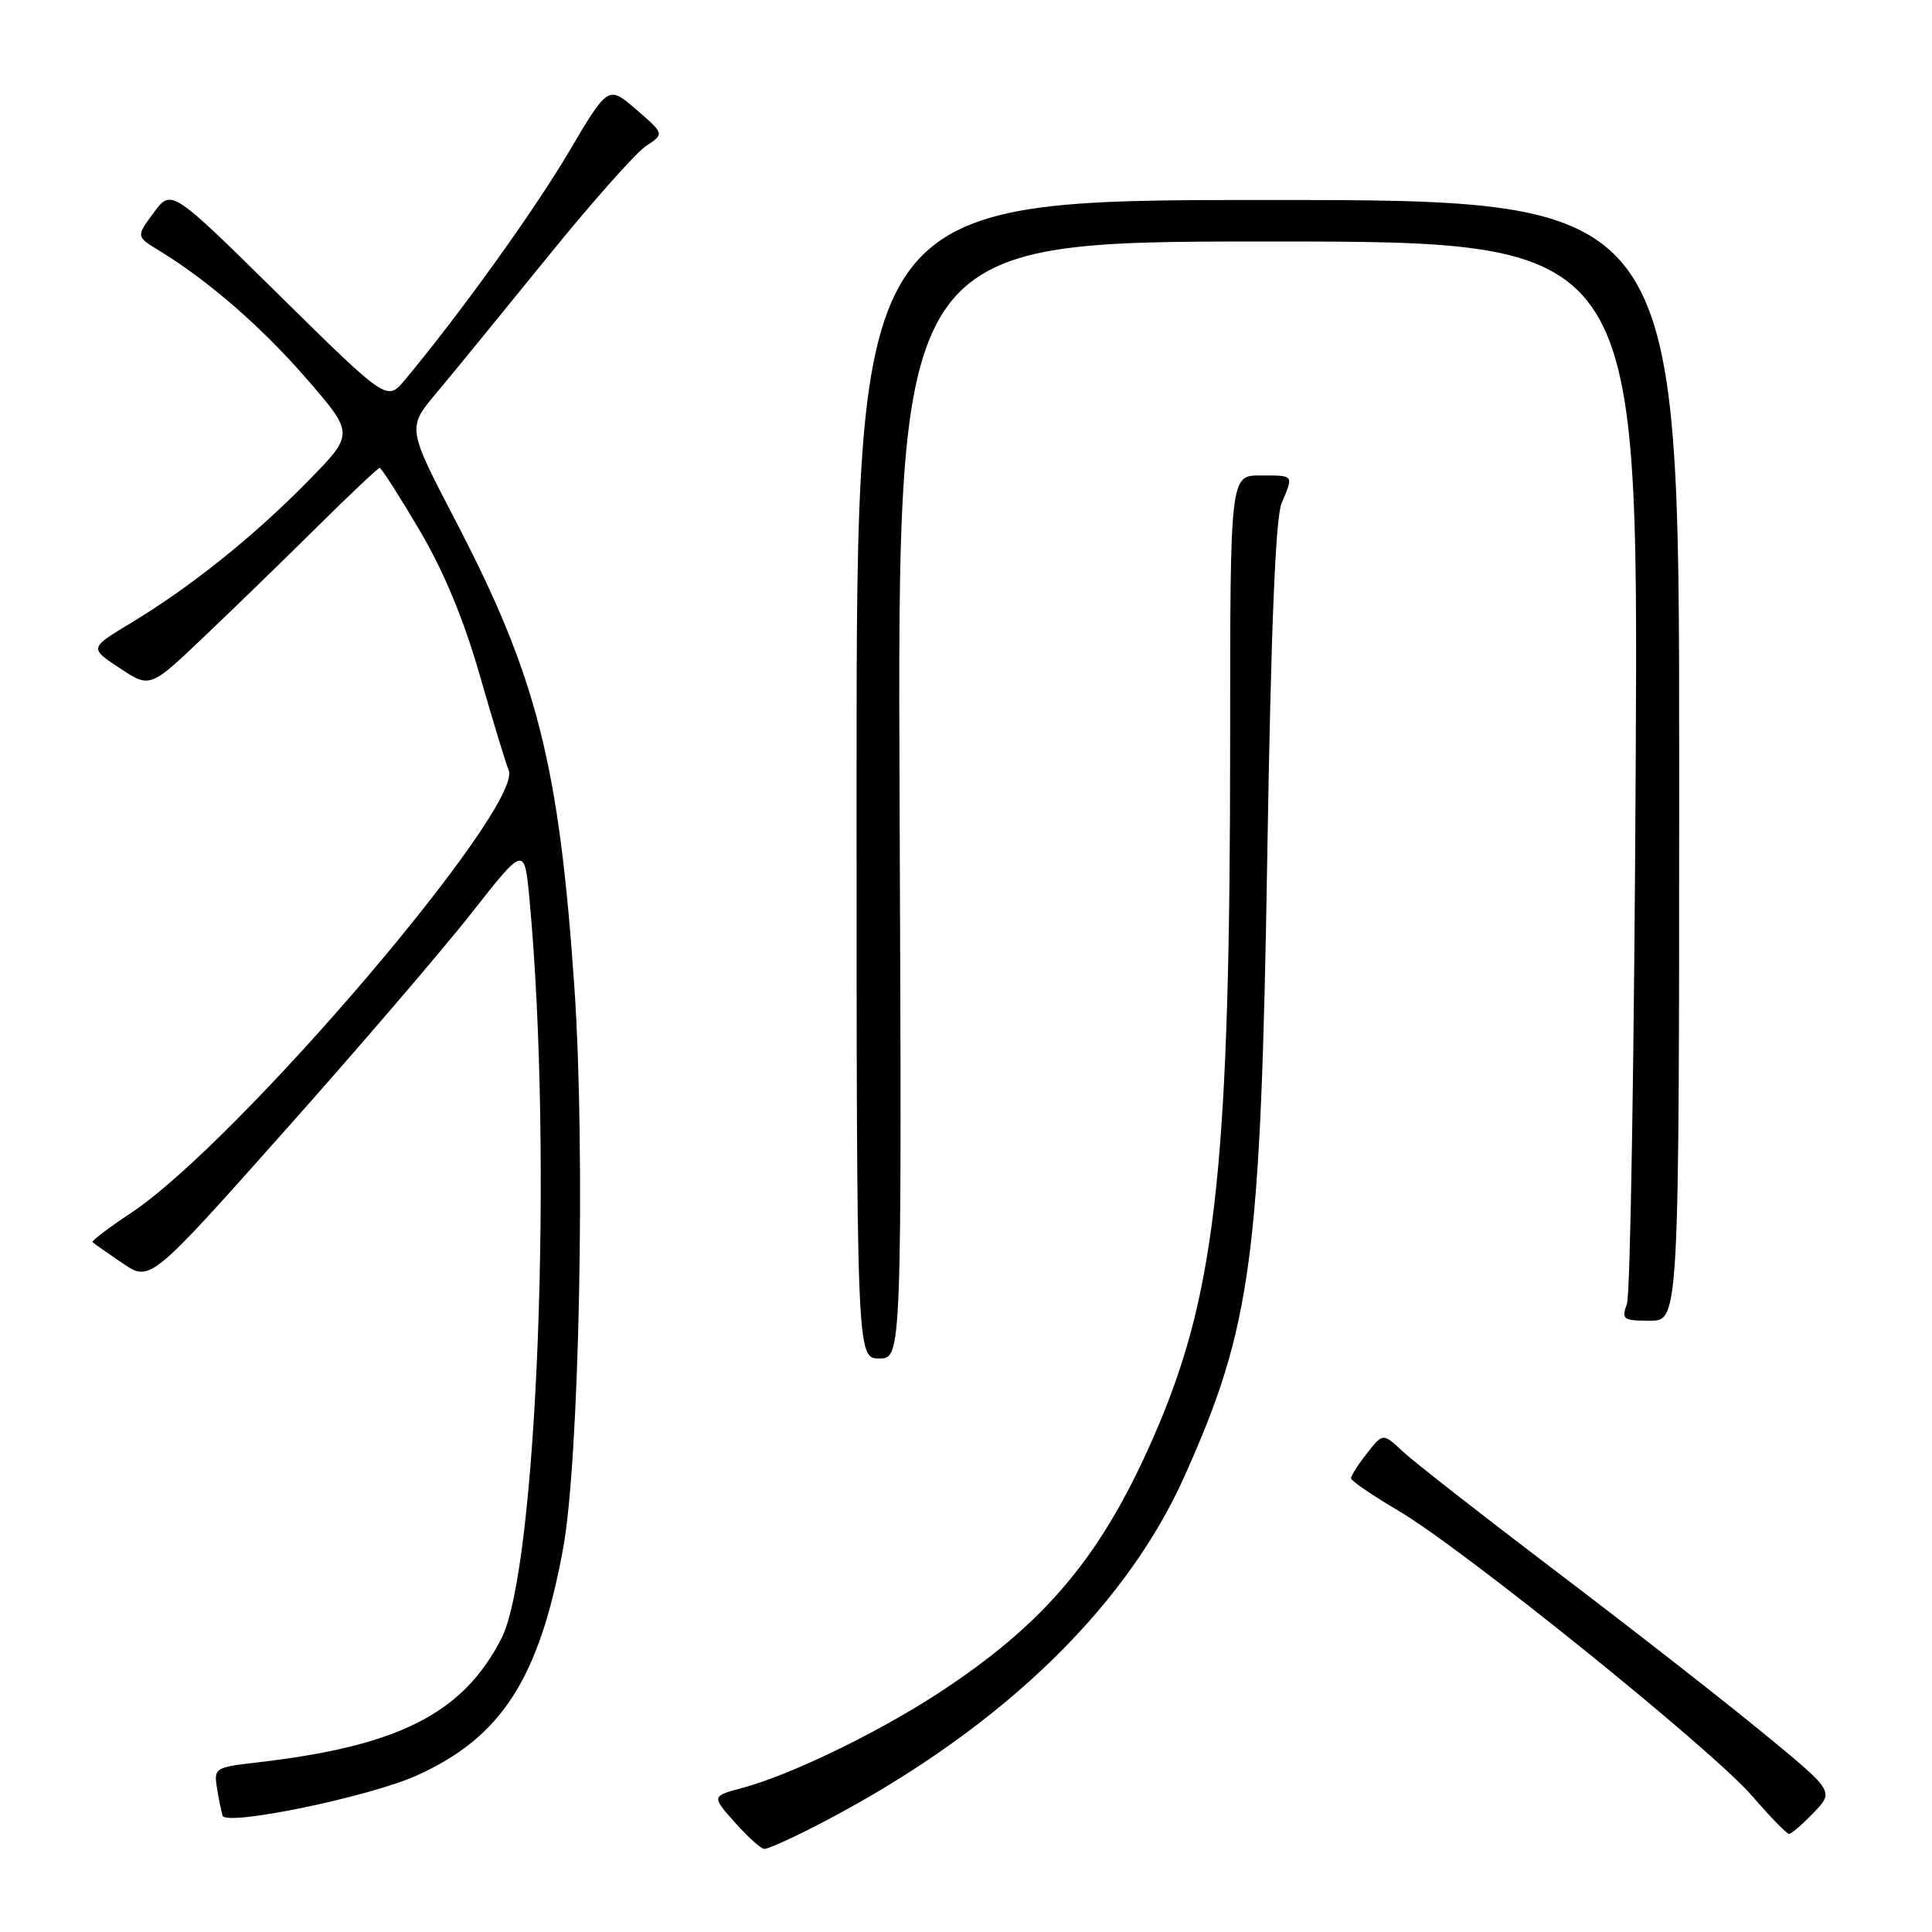 <?xml version="1.0" encoding="UTF-8" standalone="no"?>
<!DOCTYPE svg PUBLIC "-//W3C//DTD SVG 1.1//EN" "http://www.w3.org/Graphics/SVG/1.1/DTD/svg11.dtd" >
<svg xmlns="http://www.w3.org/2000/svg" xmlns:xlink="http://www.w3.org/1999/xlink" version="1.1" viewBox="0 0 256 256">
 <g >
 <path fill="currentColor"
d=" M 107.24 242.38 C 131.39 230.14 148.80 213.77 156.93 195.66 C 165.86 175.75 167.06 166.77 167.92 113.50 C 168.41 83.36 169.01 68.61 169.82 66.68 C 171.42 62.88 171.51 63.00 167.00 63.00 C 163.00 63.00 163.00 63.00 163.00 98.19 C 163.00 153.46 161.20 170.65 153.50 188.89 C 146.34 205.85 138.74 215.04 123.91 224.63 C 115.94 229.78 104.56 235.26 98.39 236.90 C 94.28 238.00 94.28 238.00 97.39 241.50 C 99.10 243.42 100.85 244.99 101.28 244.99 C 101.71 245.00 104.40 243.82 107.24 242.38 Z  M 240.33 240.18 C 243.03 237.36 243.03 237.36 233.66 229.66 C 228.51 225.42 216.25 215.84 206.40 208.37 C 196.56 200.90 187.32 193.68 185.88 192.33 C 183.25 189.87 183.25 189.87 181.13 192.57 C 179.96 194.05 179.01 195.55 179.02 195.88 C 179.03 196.22 181.84 198.15 185.27 200.16 C 193.82 205.18 226.89 231.84 232.18 237.99 C 234.56 240.74 236.75 243.00 237.06 243.00 C 237.37 243.00 238.84 241.73 240.33 240.18 Z  M 55.18 235.28 C 66.42 230.23 71.43 222.49 74.61 205.21 C 76.76 193.54 77.59 152.56 76.12 131.00 C 74.10 101.33 71.15 89.71 60.41 69.09 C 53.95 56.69 53.95 56.69 57.81 52.09 C 59.93 49.57 66.50 41.52 72.42 34.22 C 78.33 26.91 84.27 20.22 85.61 19.34 C 88.04 17.74 88.04 17.74 84.31 14.52 C 80.59 11.30 80.59 11.30 75.34 20.19 C 70.73 27.99 60.82 41.76 53.65 50.34 C 51.28 53.18 51.28 53.18 36.99 39.10 C 22.70 25.01 22.70 25.01 20.37 28.18 C 18.03 31.34 18.03 31.34 21.06 33.19 C 27.56 37.14 34.77 43.41 40.72 50.30 C 46.95 57.50 46.95 57.50 40.72 63.84 C 33.56 71.13 25.21 77.81 17.33 82.56 C 11.84 85.87 11.84 85.87 15.86 88.53 C 19.88 91.19 19.88 91.19 27.07 84.34 C 31.03 80.58 37.79 74.01 42.09 69.75 C 46.39 65.49 50.09 62.00 50.31 62.00 C 50.53 62.00 52.89 65.68 55.55 70.18 C 58.79 75.67 61.43 82.01 63.56 89.43 C 65.31 95.52 67.04 101.20 67.40 102.05 C 69.45 106.88 31.57 151.29 17.33 160.74 C 14.38 162.70 12.10 164.43 12.26 164.59 C 12.42 164.75 14.21 166.01 16.23 167.38 C 19.90 169.87 19.90 169.87 37.70 149.87 C 47.49 138.87 58.65 125.86 62.50 120.96 C 69.50 112.04 69.50 112.04 70.17 119.27 C 73.30 153.04 71.20 207.84 66.43 217.13 C 61.30 227.09 52.78 231.40 33.91 233.55 C 28.54 234.17 28.33 234.30 28.74 236.85 C 28.97 238.31 29.31 239.99 29.49 240.58 C 29.92 242.02 48.87 238.11 55.18 235.28 Z  M 119.20 106.00 C 118.90 32.00 118.90 32.00 168.00 32.00 C 217.09 32.00 217.09 32.00 216.74 101.25 C 216.55 139.34 216.03 171.51 215.58 172.75 C 214.83 174.84 215.05 175.00 218.63 175.00 C 222.50 175.00 222.50 175.00 222.50 100.75 C 222.50 26.50 222.50 26.50 168.00 26.50 C 113.50 26.50 113.50 26.50 113.50 103.25 C 113.50 180.00 113.50 180.00 116.50 180.00 C 119.50 180.00 119.50 180.00 119.20 106.00 Z "/>
</g>
</svg>
